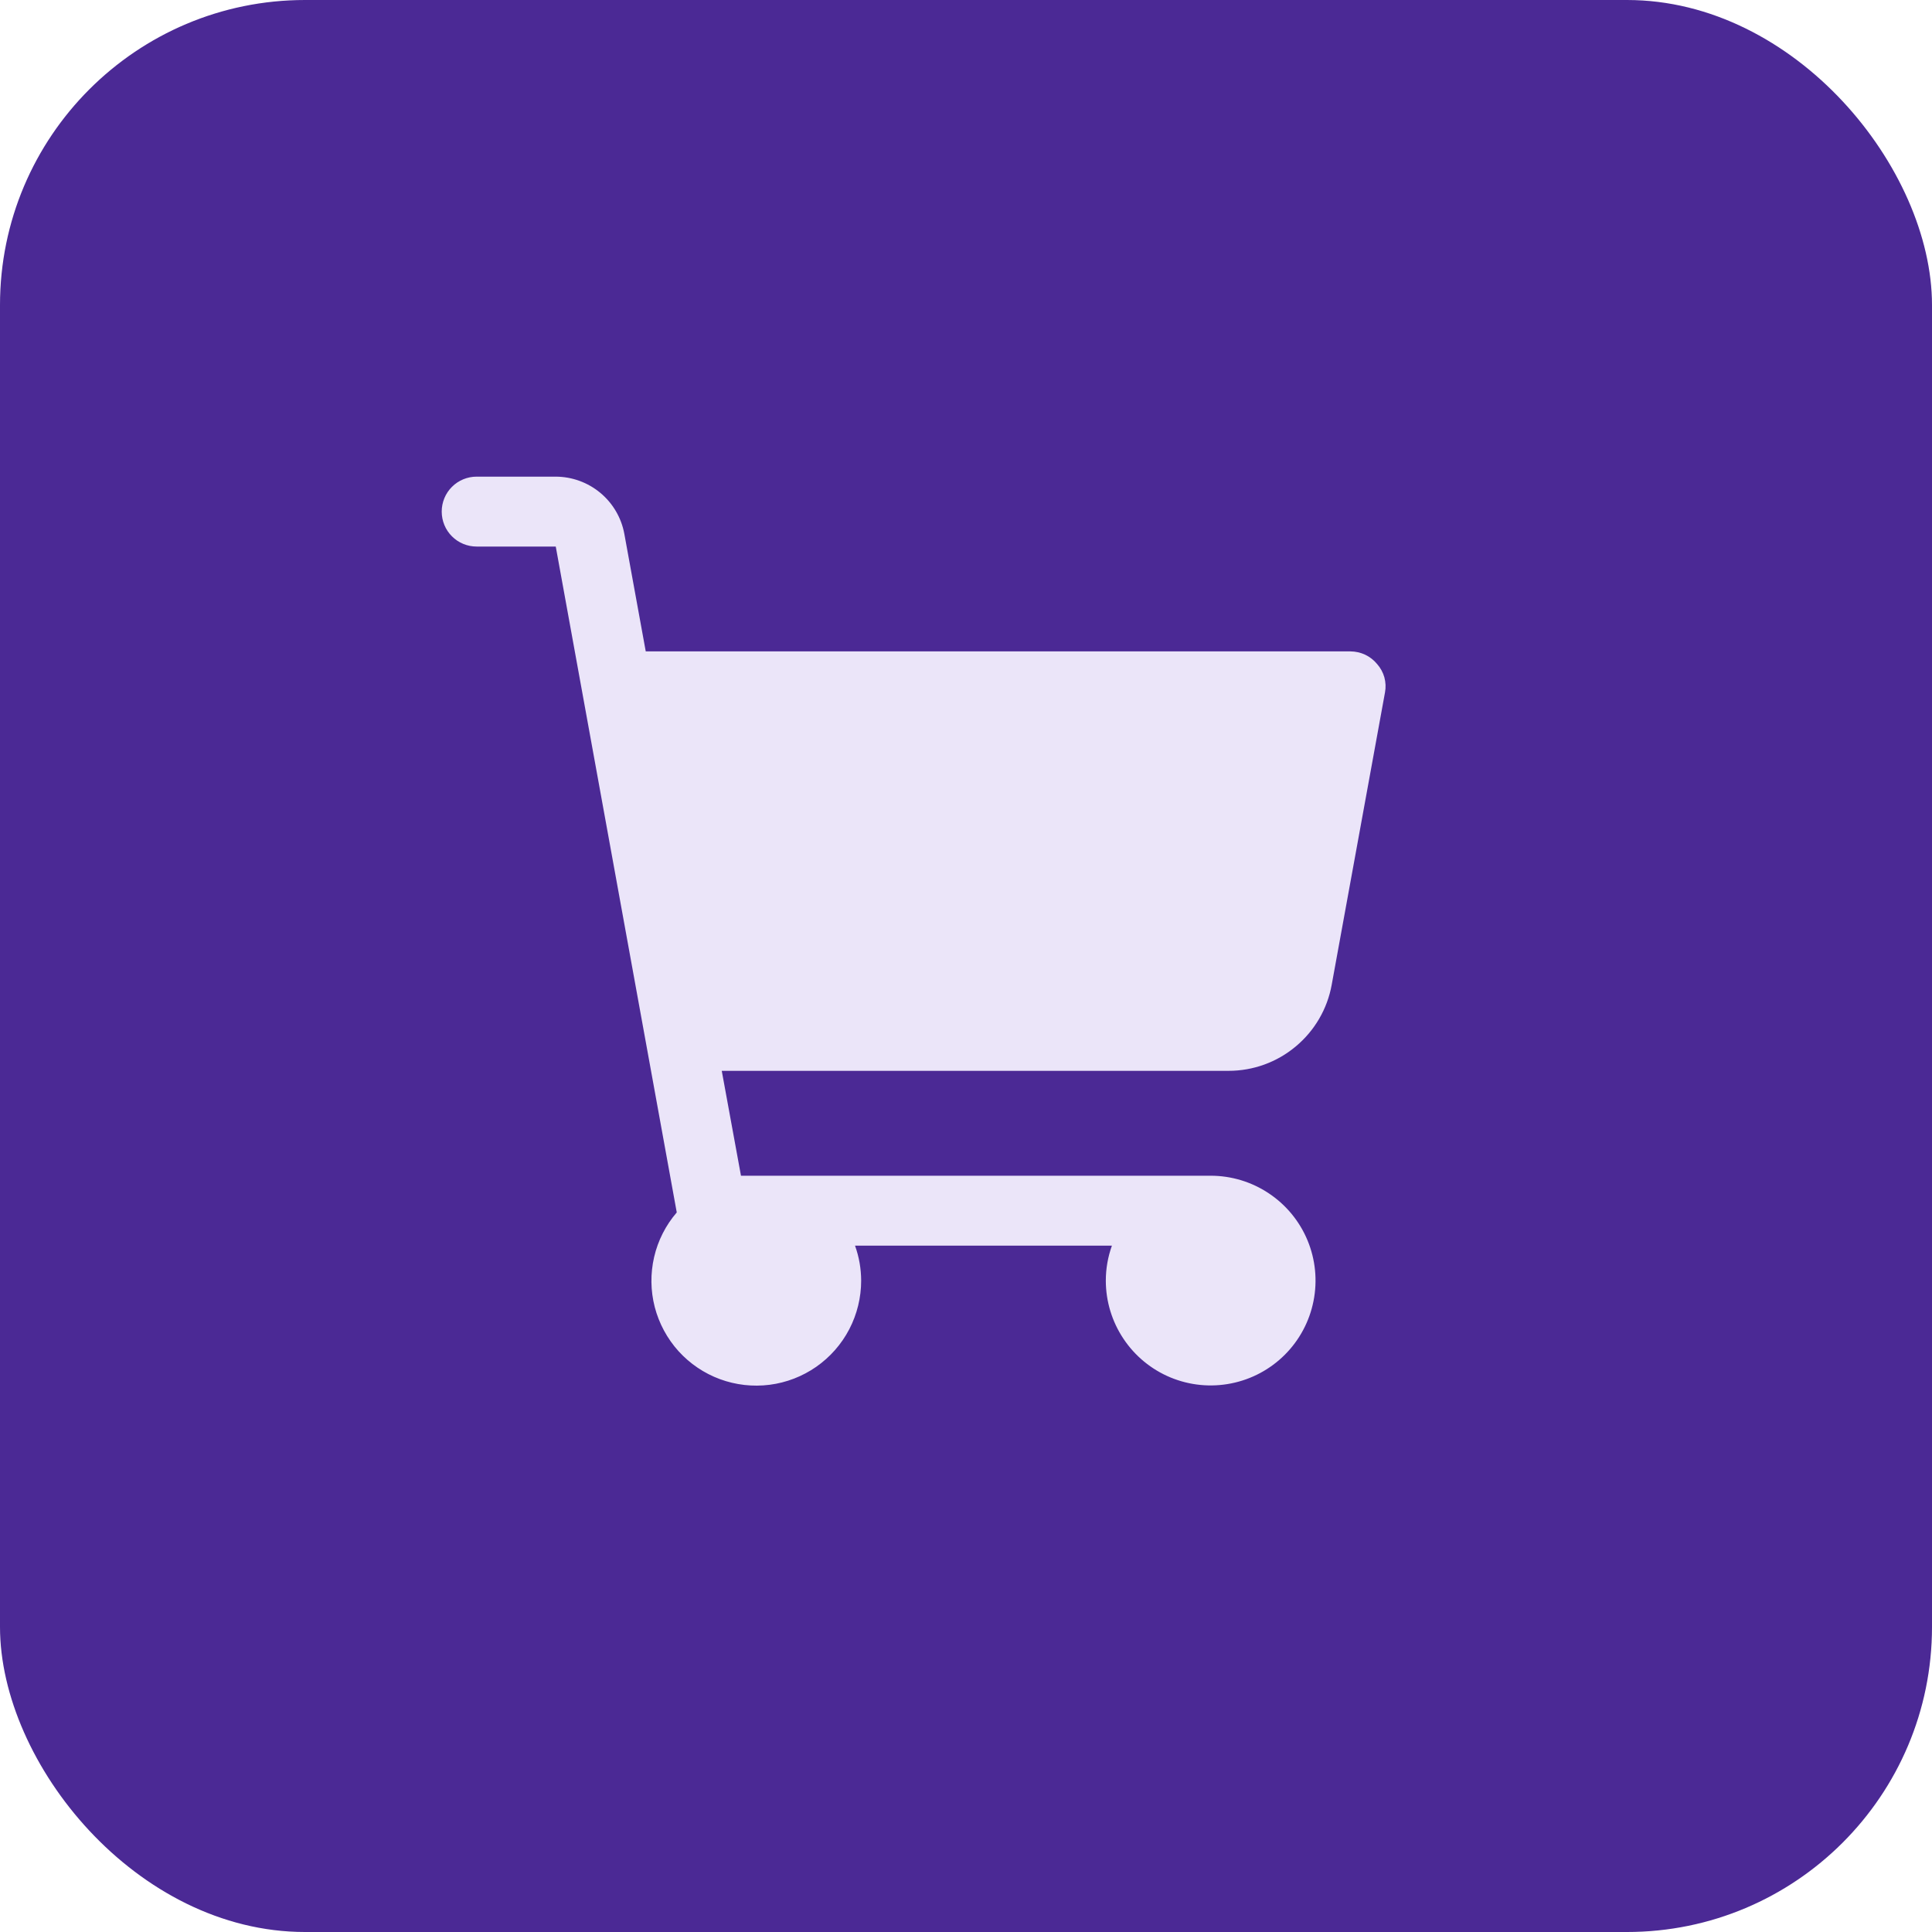 <svg width="38" height="38" viewBox="0 0 38 38" fill="none" xmlns="http://www.w3.org/2000/svg">
  <rect width="38" height="38" rx="6" fill="#4B2995"/>
  <path d="M27.241 13.62L26.193 19.369C26.107 19.845 25.856 20.274 25.485 20.583C25.115 20.893 24.648 21.062 24.165 21.062H14.196L14.574 23.125H23.812C24.22 23.125 24.619 23.246 24.958 23.473C25.297 23.699 25.562 24.021 25.718 24.398C25.874 24.775 25.915 25.19 25.835 25.59C25.756 25.99 25.559 26.358 25.271 26.646C24.983 26.934 24.615 27.131 24.215 27.21C23.815 27.29 23.4 27.249 23.023 27.093C22.646 26.937 22.324 26.672 22.098 26.333C21.871 25.994 21.75 25.595 21.75 25.188C21.75 24.953 21.791 24.721 21.87 24.5H16.817C16.897 24.721 16.937 24.953 16.938 25.188C16.938 25.52 16.858 25.848 16.705 26.143C16.551 26.439 16.328 26.692 16.055 26.883C15.782 27.073 15.467 27.195 15.137 27.237C14.807 27.279 14.472 27.241 14.16 27.126C13.848 27.011 13.568 26.821 13.345 26.575C13.122 26.328 12.962 26.03 12.878 25.708C12.795 25.386 12.791 25.049 12.866 24.724C12.941 24.4 13.094 24.099 13.311 23.847L10.931 10.75H9.375C9.193 10.75 9.018 10.678 8.889 10.549C8.76 10.42 8.688 10.245 8.688 10.062C8.688 9.88 8.76 9.705 8.889 9.576C9.018 9.447 9.193 9.375 9.375 9.375H10.931C11.251 9.376 11.562 9.489 11.808 9.694C12.055 9.9 12.222 10.185 12.28 10.501L12.701 12.812H26.562C26.663 12.813 26.762 12.835 26.853 12.878C26.943 12.921 27.023 12.984 27.087 13.062C27.153 13.137 27.202 13.226 27.229 13.323C27.255 13.42 27.26 13.522 27.241 13.62Z" fill="#EBE5F9"/>
  </svg>
  